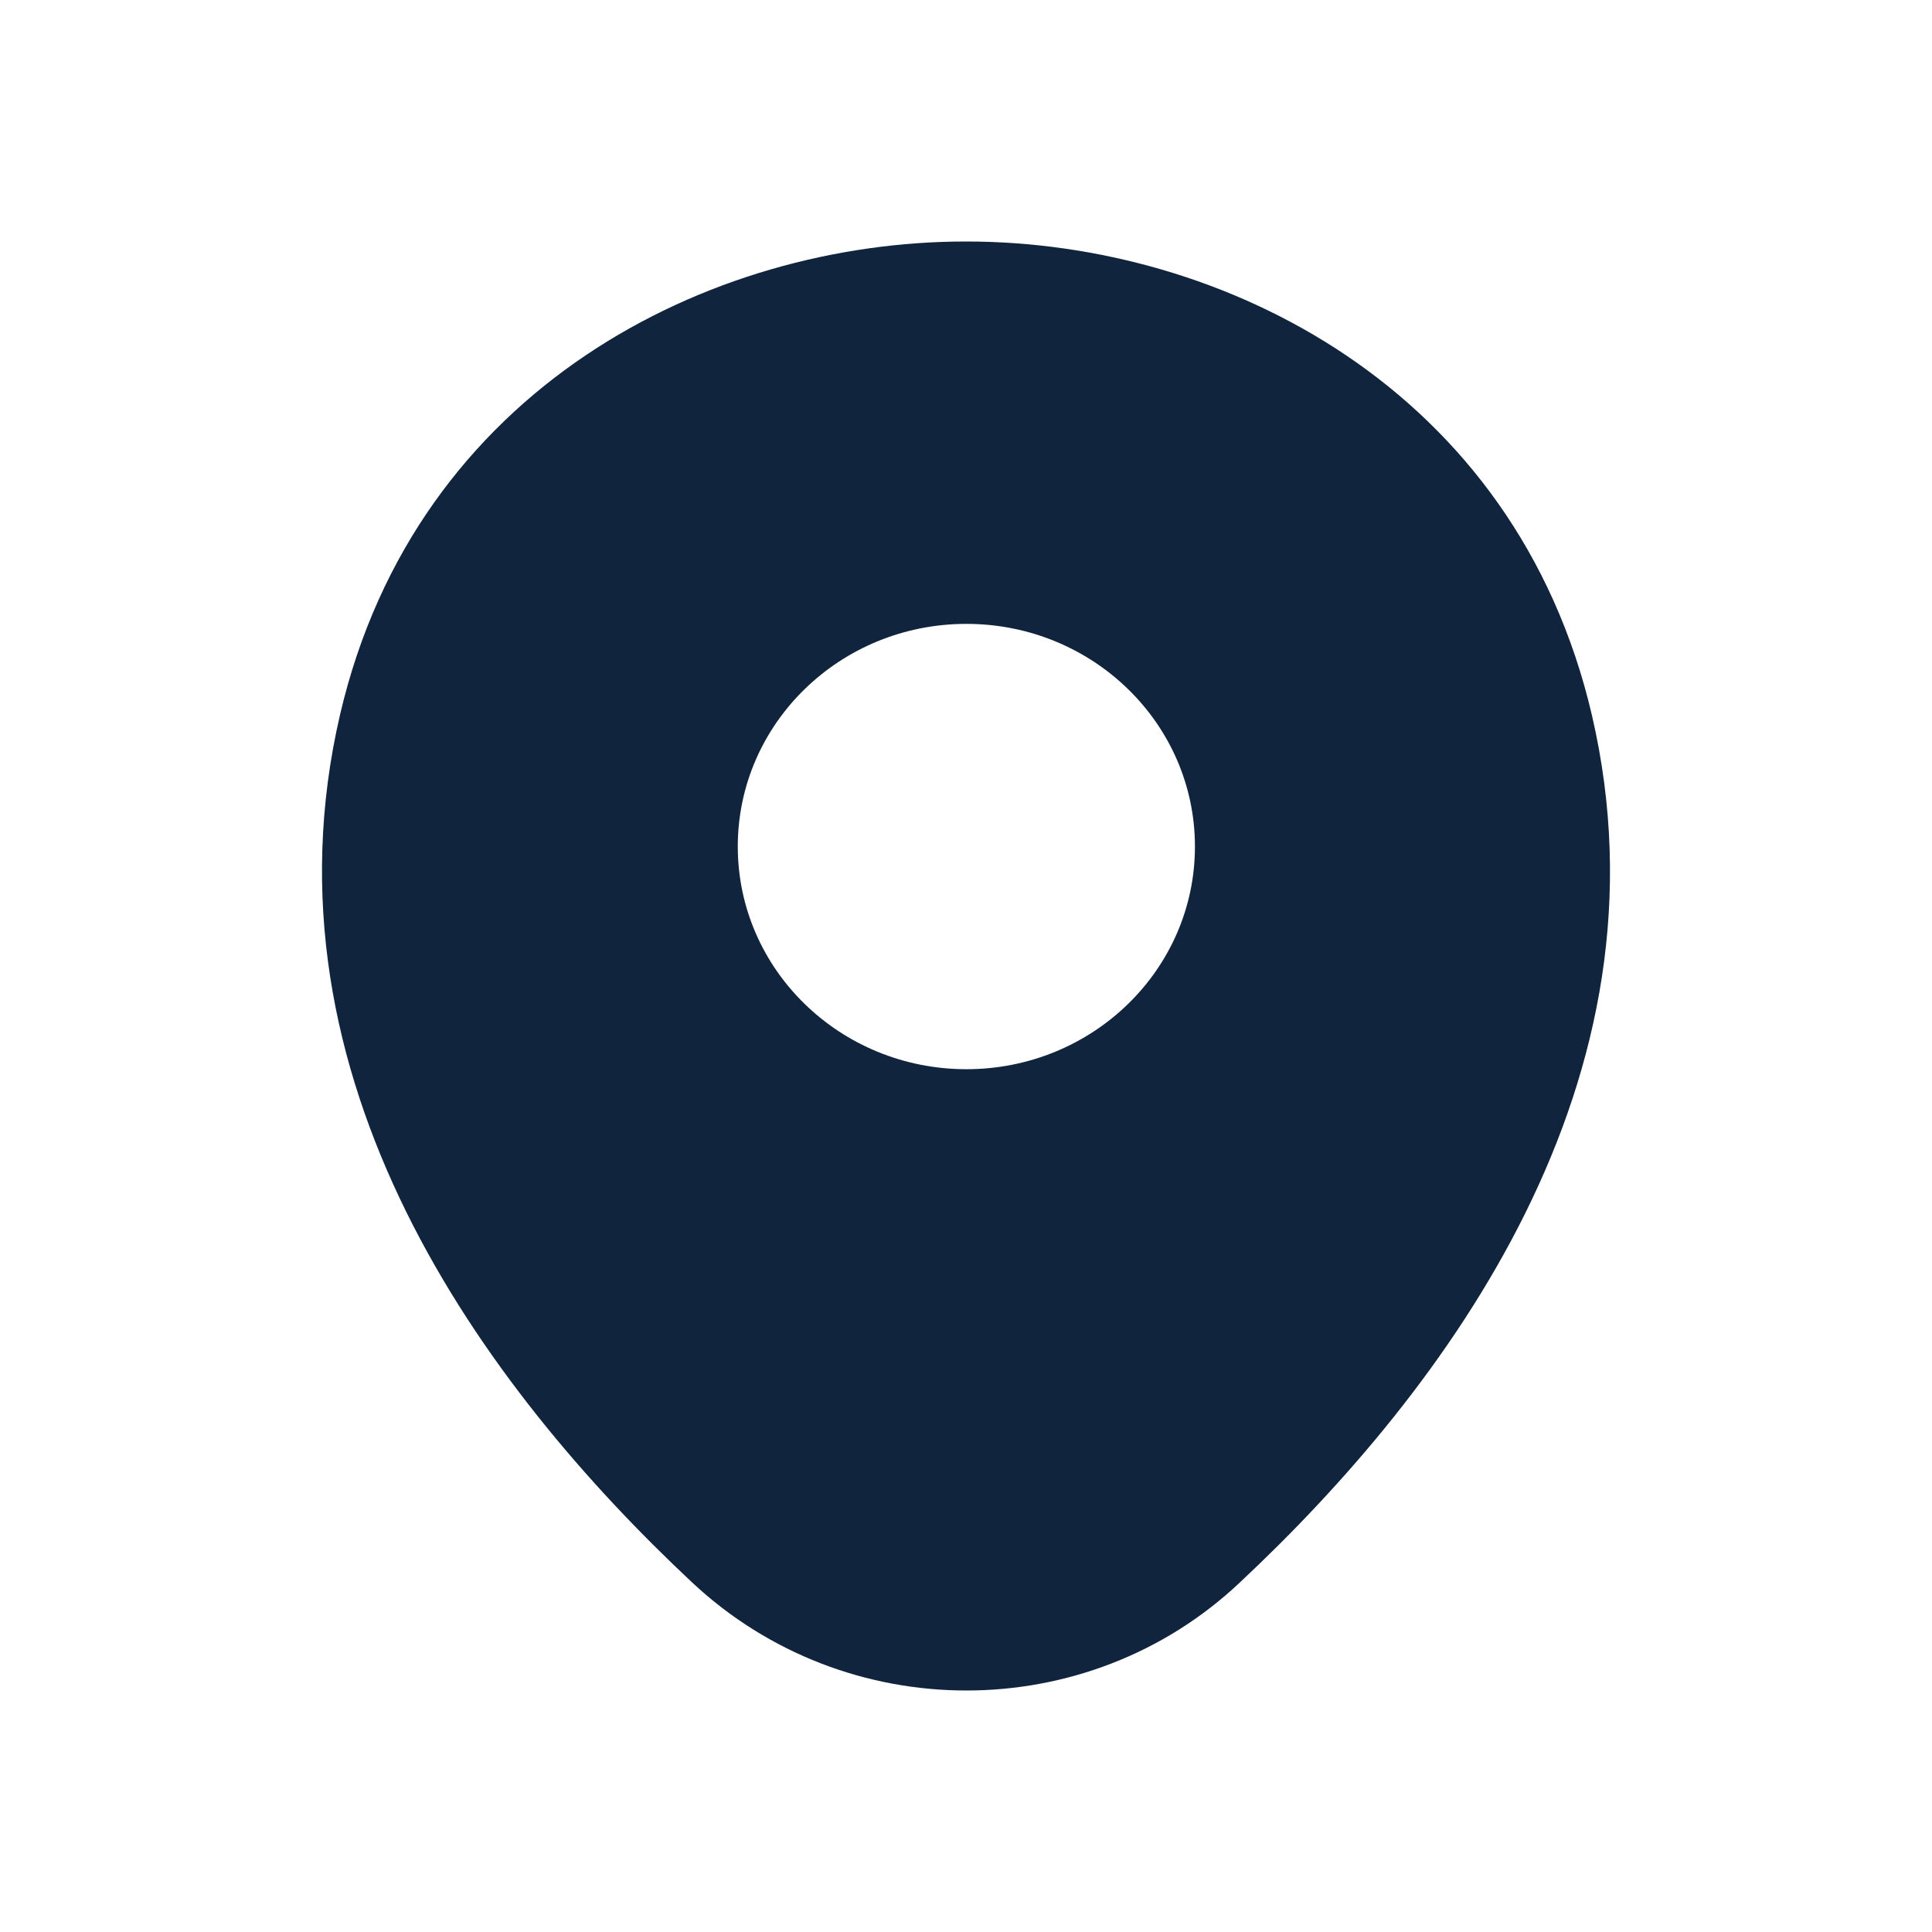 <svg width="24" height="24" viewBox="0 0 24 24" fill="none" xmlns="http://www.w3.org/2000/svg">
<path d="M19.775 8.883C18.828 4.826 15.195 3 12.005 3C12.005 3 12.005 3 11.995 3C8.814 3 5.172 4.818 4.225 8.874C3.171 13.405 6.019 17.242 8.597 19.657C9.553 20.552 10.779 21 12.005 21C13.23 21 14.456 20.552 15.403 19.657C17.981 17.242 20.829 13.414 19.775 8.883ZM12.005 13.282C10.436 13.282 9.165 12.044 9.165 10.516C9.165 8.988 10.436 7.75 12.005 7.75C13.573 7.75 14.844 8.988 14.844 10.516C14.844 12.044 13.573 13.282 12.005 13.282Z" fill="#11243D"/>
</svg>
